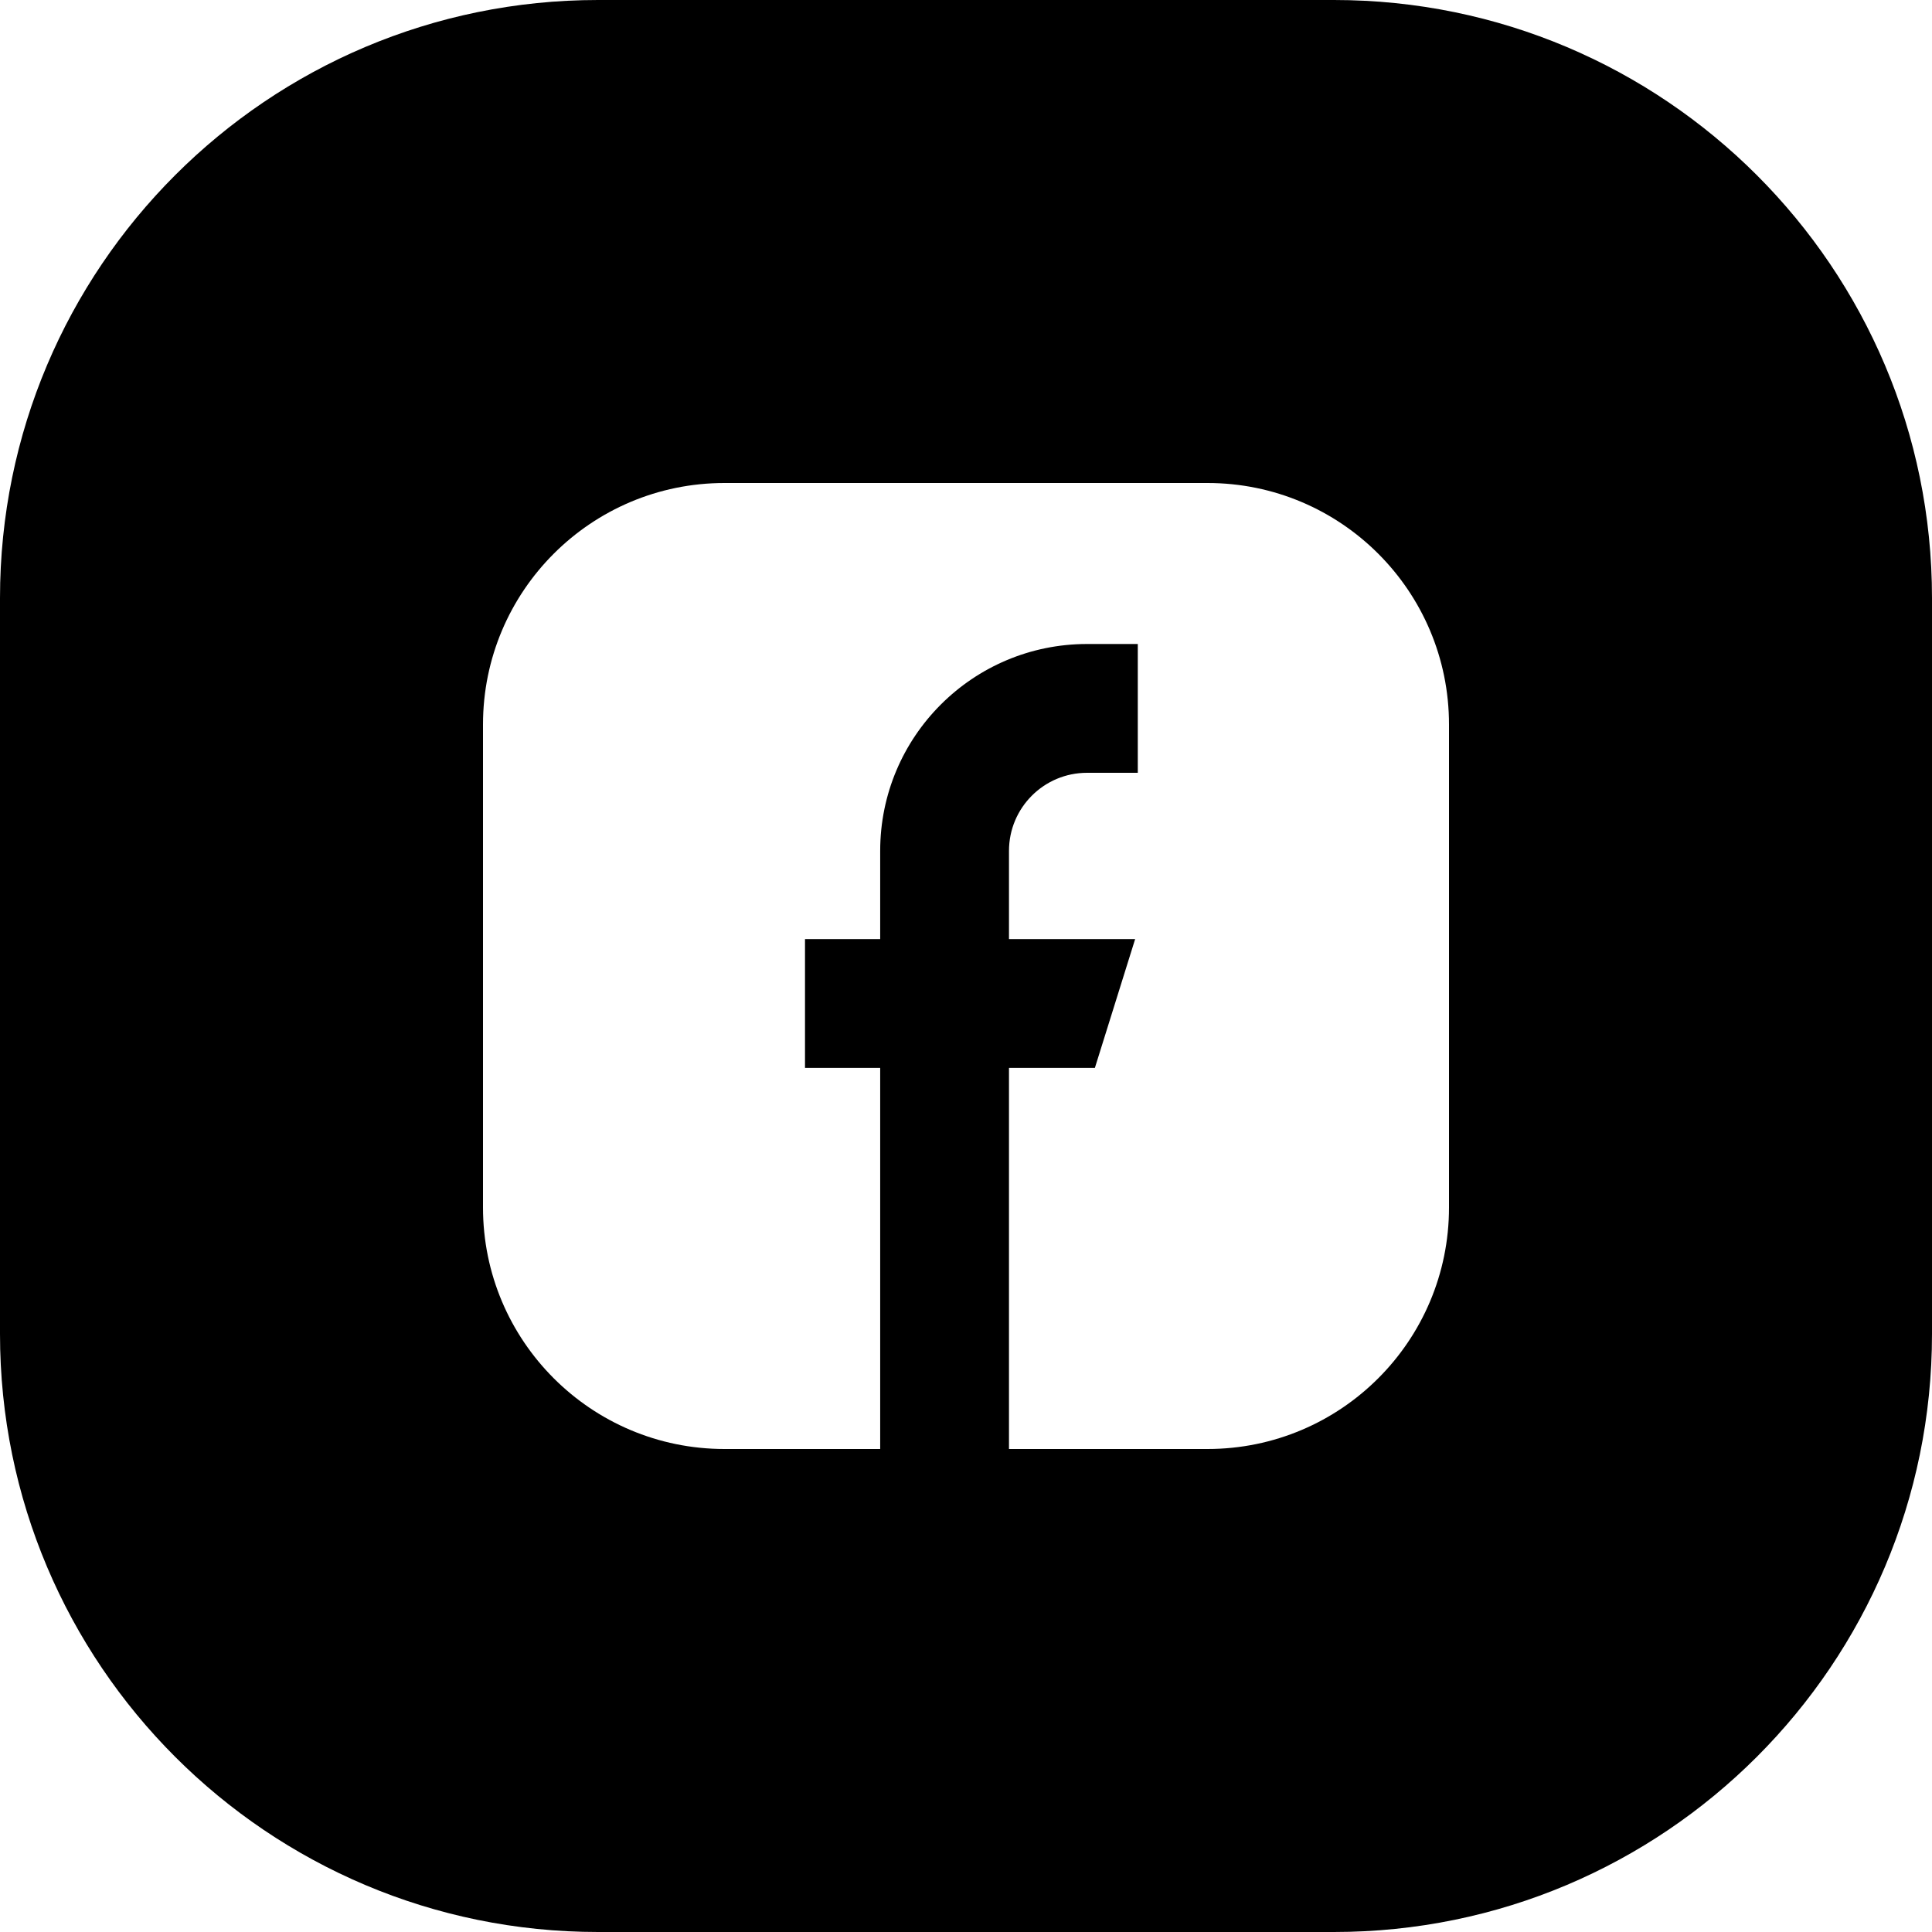 <svg width="24" height="24" viewBox="0 0 24 24" fill="none" xmlns="http://www.w3.org/2000/svg">
<path d="M7.429 0C3.326 0 0 3.326 0 7.429V16.571C0 20.674 3.326 24 7.429 24H16.571C20.674 24 24 20.674 24 16.571V7.429C24 3.326 20.674 0 16.571 0H7.429ZM18 15C18 16.657 16.657 18 15 18H12.534V13.266H13.601L14.101 11.666H12.534V10.57C12.534 10.034 12.968 9.6 13.504 9.6H14.134V8H13.504C12.084 8 10.934 9.151 10.934 10.57V11.666H10V13.266H10.934V18H9C7.343 18 6 16.657 6 15V9C6 7.343 7.343 6 9 6H15C16.657 6 18 7.343 18 9V15Z" fill="black"/>
</svg>
